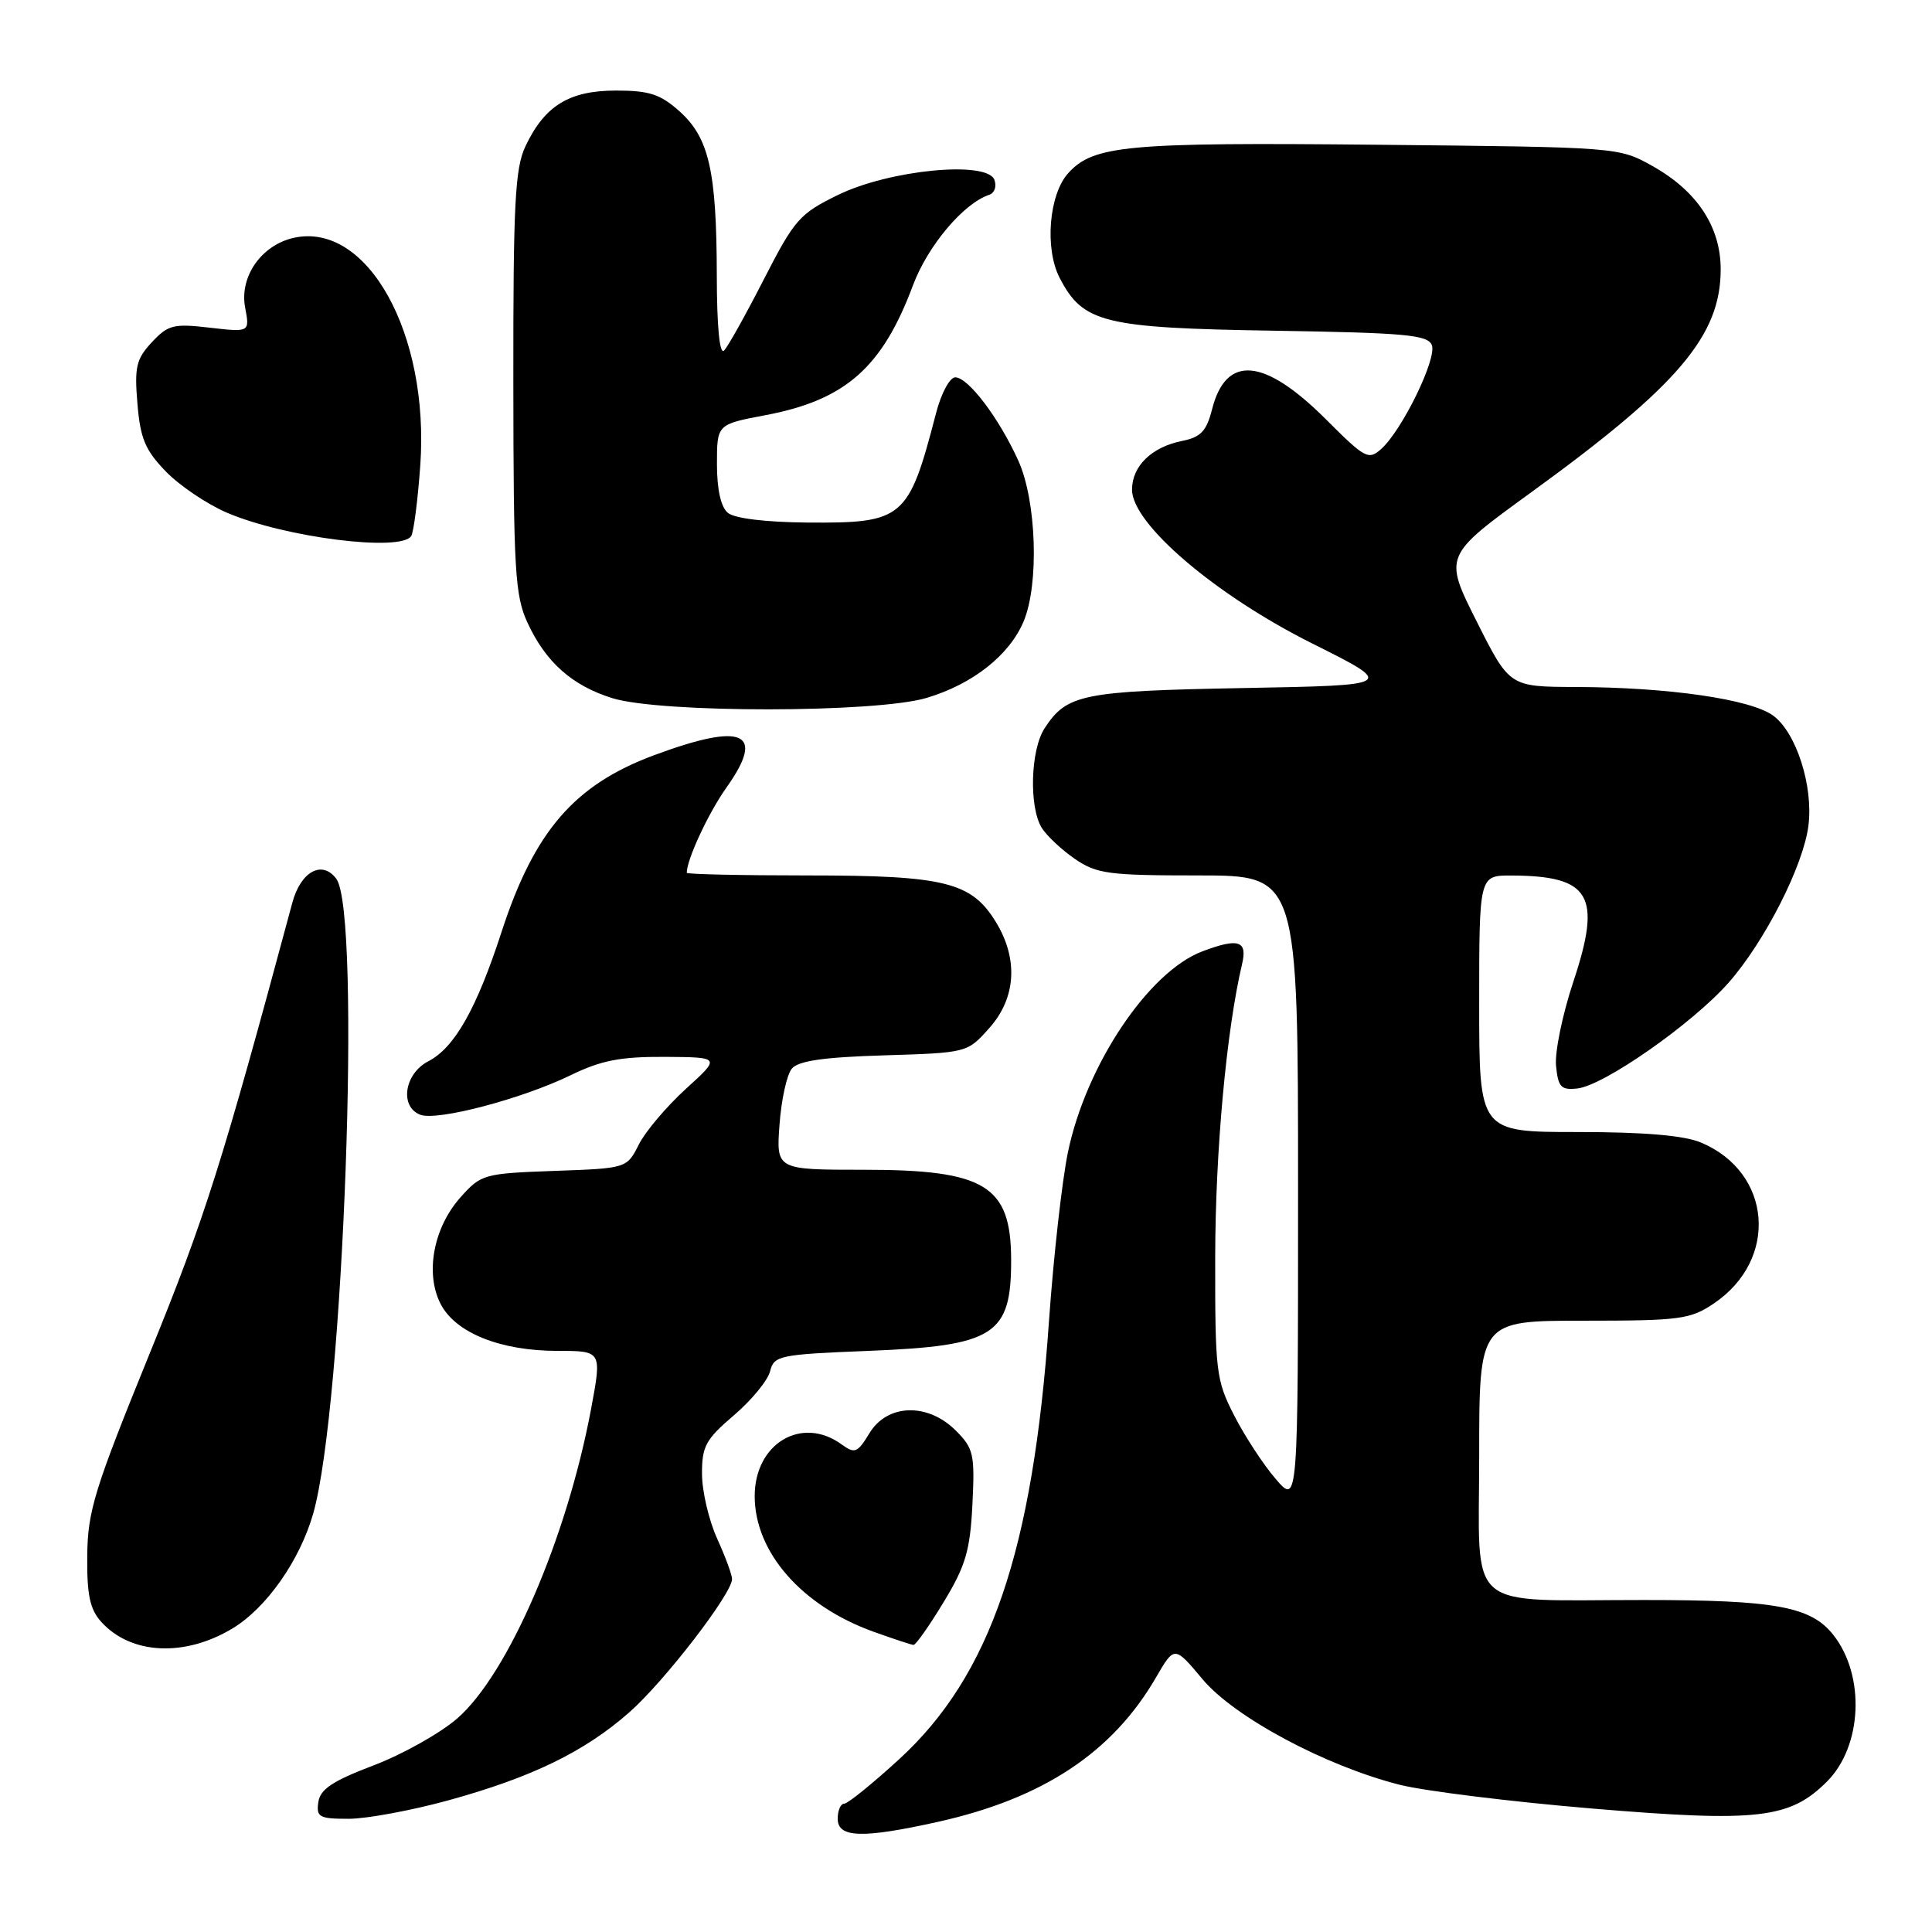<?xml version="1.0" encoding="UTF-8" standalone="no"?>
<!DOCTYPE svg PUBLIC "-//W3C//DTD SVG 1.1//EN" "http://www.w3.org/Graphics/SVG/1.1/DTD/svg11.dtd" >
<svg xmlns="http://www.w3.org/2000/svg" xmlns:xlink="http://www.w3.org/1999/xlink" version="1.1" viewBox="0 0 256 256">
 <g >
 <path fill="currentColor"
d=" M 124.30 241.40 C 138.21 238.30 147.41 232.21 153.17 222.28 C 155.62 218.06 155.62 218.06 159.33 222.49 C 163.54 227.53 175.61 233.99 185.46 236.49 C 188.74 237.32 200.22 238.74 210.96 239.64 C 232.91 241.48 237.16 240.99 242.08 236.07 C 246.77 231.38 247.18 222.04 242.93 216.64 C 239.97 212.88 235.29 212.01 217.87 212.01 C 193.77 212.00 196.00 213.94 196.00 192.88 C 196.00 175.00 196.00 175.00 209.85 175.00 C 222.62 175.00 223.97 174.82 227.09 172.72 C 235.73 166.89 234.80 155.32 225.36 151.38 C 223.13 150.45 217.84 150.00 209.03 150.00 C 196.00 150.00 196.00 150.00 196.00 133.00 C 196.00 116.00 196.00 116.00 200.25 116.01 C 210.77 116.05 212.28 118.64 208.47 130.10 C 207.04 134.40 206.01 139.39 206.18 141.20 C 206.46 144.06 206.84 144.46 209.00 144.23 C 212.51 143.86 224.27 135.63 229.04 130.22 C 233.86 124.74 238.98 114.66 239.63 109.37 C 240.28 104.15 238.02 97.10 234.98 94.84 C 232.04 92.66 221.17 91.07 208.76 91.03 C 200.02 91.00 200.02 91.00 195.66 82.33 C 191.30 73.65 191.30 73.65 202.90 65.23 C 222.38 51.09 228.00 44.48 228.00 35.69 C 228.00 30.05 224.87 25.31 218.96 22.00 C 214.50 19.50 214.50 19.50 182.50 19.18 C 149.26 18.85 144.89 19.25 141.54 22.95 C 138.99 25.77 138.40 32.94 140.41 36.82 C 143.50 42.79 146.21 43.46 168.81 43.82 C 186.26 44.10 189.21 44.37 189.73 45.74 C 190.41 47.52 185.82 56.95 183.04 59.47 C 181.34 61.00 180.90 60.77 175.73 55.60 C 167.52 47.39 162.45 46.94 160.60 54.25 C 159.87 57.12 159.11 57.93 156.66 58.42 C 152.60 59.23 150.00 61.75 150.00 64.89 C 150.00 69.42 161.06 78.86 173.89 85.27 C 184.95 90.80 184.95 90.80 164.72 91.17 C 143.38 91.57 141.37 91.98 138.42 96.49 C 136.54 99.35 136.33 106.95 138.04 109.70 C 138.71 110.76 140.69 112.62 142.44 113.82 C 145.32 115.79 146.90 116.00 158.81 116.00 C 172.00 116.00 172.00 116.00 172.00 157.71 C 172.00 199.42 172.00 199.42 169.03 195.96 C 167.39 194.06 164.92 190.27 163.53 187.55 C 161.13 182.86 161.00 181.77 161.02 166.55 C 161.04 152.52 162.51 136.52 164.58 127.75 C 165.32 124.64 164.11 124.25 159.32 126.06 C 152.19 128.75 143.91 141.12 141.51 152.66 C 140.73 156.42 139.60 166.47 139.00 175.00 C 136.87 205.54 131.24 222.02 119.14 233.11 C 115.60 236.35 112.33 239.00 111.86 239.00 C 111.38 239.00 111.00 239.90 111.00 241.00 C 111.00 243.53 114.28 243.63 124.30 241.40 Z  M 59.36 238.57 C 70.47 235.51 77.45 232.12 83.40 226.88 C 88.03 222.80 97.00 211.17 97.00 209.23 C 97.00 208.67 96.11 206.26 95.02 203.86 C 93.93 201.46 93.03 197.62 93.02 195.33 C 93.00 191.64 93.50 190.73 97.25 187.53 C 99.59 185.53 101.74 182.91 102.04 181.70 C 102.56 179.62 103.24 179.47 115.04 179.00 C 131.84 178.33 134.02 176.92 133.98 166.82 C 133.94 157.08 130.50 155.00 114.49 155.00 C 102.85 155.00 102.85 155.00 103.29 149.01 C 103.53 145.72 104.26 142.39 104.92 141.60 C 105.78 140.57 109.12 140.08 117.13 139.84 C 128.16 139.50 128.17 139.50 131.08 136.23 C 134.63 132.27 134.96 127.08 131.97 122.19 C 128.73 116.88 125.20 116.00 107.03 116.00 C 98.21 116.00 91.00 115.84 91.00 115.65 C 91.00 113.88 93.88 107.69 96.29 104.31 C 101.48 96.98 98.51 95.67 86.64 100.08 C 76.09 104.01 70.80 110.14 66.46 123.48 C 63.15 133.67 60.23 138.83 56.76 140.62 C 53.57 142.27 52.92 146.65 55.69 147.71 C 57.92 148.57 69.15 145.61 75.60 142.48 C 79.66 140.50 82.20 140.01 88.10 140.04 C 95.50 140.09 95.50 140.09 90.87 144.29 C 88.33 146.61 85.52 149.92 84.65 151.65 C 83.05 154.81 83.05 154.81 73.44 155.15 C 64.11 155.49 63.75 155.59 61.02 158.65 C 57.43 162.67 56.30 168.74 58.39 172.79 C 60.37 176.62 66.31 179.00 73.90 179.00 C 79.76 179.00 79.76 179.00 78.31 186.75 C 75.10 203.86 67.32 221.84 60.59 227.70 C 58.32 229.67 53.33 232.47 49.48 233.93 C 44.06 235.99 42.43 237.08 42.18 238.79 C 41.89 240.78 42.30 241.00 46.19 241.00 C 48.57 241.00 54.50 239.90 59.36 238.57 Z  M 30.85 215.75 C 35.33 213.03 39.73 206.75 41.50 200.56 C 45.53 186.41 47.91 120.96 44.56 116.44 C 42.69 113.93 39.85 115.47 38.74 119.60 C 29.40 154.30 27.17 161.34 19.81 179.40 C 12.50 197.36 11.62 200.21 11.56 206.14 C 11.51 211.35 11.91 213.24 13.42 214.91 C 17.35 219.26 24.50 219.60 30.85 215.75 Z  M 125.03 212.30 C 127.95 207.49 128.54 205.49 128.85 199.37 C 129.18 192.68 129.01 191.92 126.65 189.56 C 122.93 185.84 117.58 186.00 115.21 189.90 C 113.62 192.52 113.26 192.66 111.53 191.40 C 106.25 187.54 100.00 191.25 100.00 198.25 C 100.01 205.69 106.25 212.80 115.74 216.21 C 118.36 217.15 120.74 217.94 121.04 217.96 C 121.34 217.98 123.13 215.44 125.03 212.30 Z  M 122.77 92.48 C 128.89 90.66 133.76 86.81 135.64 82.33 C 137.71 77.37 137.34 66.35 134.93 61.03 C 132.36 55.37 128.29 50.00 126.58 50.00 C 125.85 50.00 124.71 52.11 124.03 54.75 C 120.38 68.80 119.74 69.34 106.89 69.24 C 101.45 69.19 97.33 68.69 96.45 67.96 C 95.52 67.19 95.00 64.87 95.00 61.49 C 95.00 56.23 95.00 56.23 101.39 55.02 C 112.01 53.02 116.90 48.72 120.97 37.81 C 122.93 32.57 127.67 26.94 131.08 25.81 C 131.79 25.57 132.09 24.68 131.76 23.82 C 130.77 21.25 117.86 22.50 111.04 25.83 C 105.94 28.32 105.28 29.08 101.22 37.00 C 98.83 41.67 96.46 45.93 95.94 46.45 C 95.35 47.04 94.99 43.28 94.98 36.45 C 94.95 22.63 93.95 18.26 90.04 14.75 C 87.50 12.48 86.04 12.00 81.62 12.00 C 75.43 12.00 72.17 14.00 69.63 19.37 C 68.24 22.29 68.00 26.97 68.02 50.65 C 68.04 75.59 68.24 78.92 69.89 82.50 C 72.31 87.74 75.79 90.84 81.14 92.51 C 87.53 94.50 116.03 94.48 122.77 92.48 Z  M 54.49 71.02 C 54.82 70.48 55.36 66.27 55.69 61.66 C 56.92 44.21 48.68 29.37 38.94 31.51 C 34.65 32.46 31.71 36.65 32.48 40.74 C 33.10 44.03 33.10 44.03 27.80 43.42 C 23.00 42.86 22.27 43.04 20.12 45.35 C 18.05 47.57 17.80 48.63 18.21 53.48 C 18.59 58.11 19.24 59.65 21.97 62.47 C 23.78 64.34 27.42 66.80 30.06 67.93 C 37.71 71.22 53.16 73.17 54.49 71.02 Z "/>
</g>
</svg>